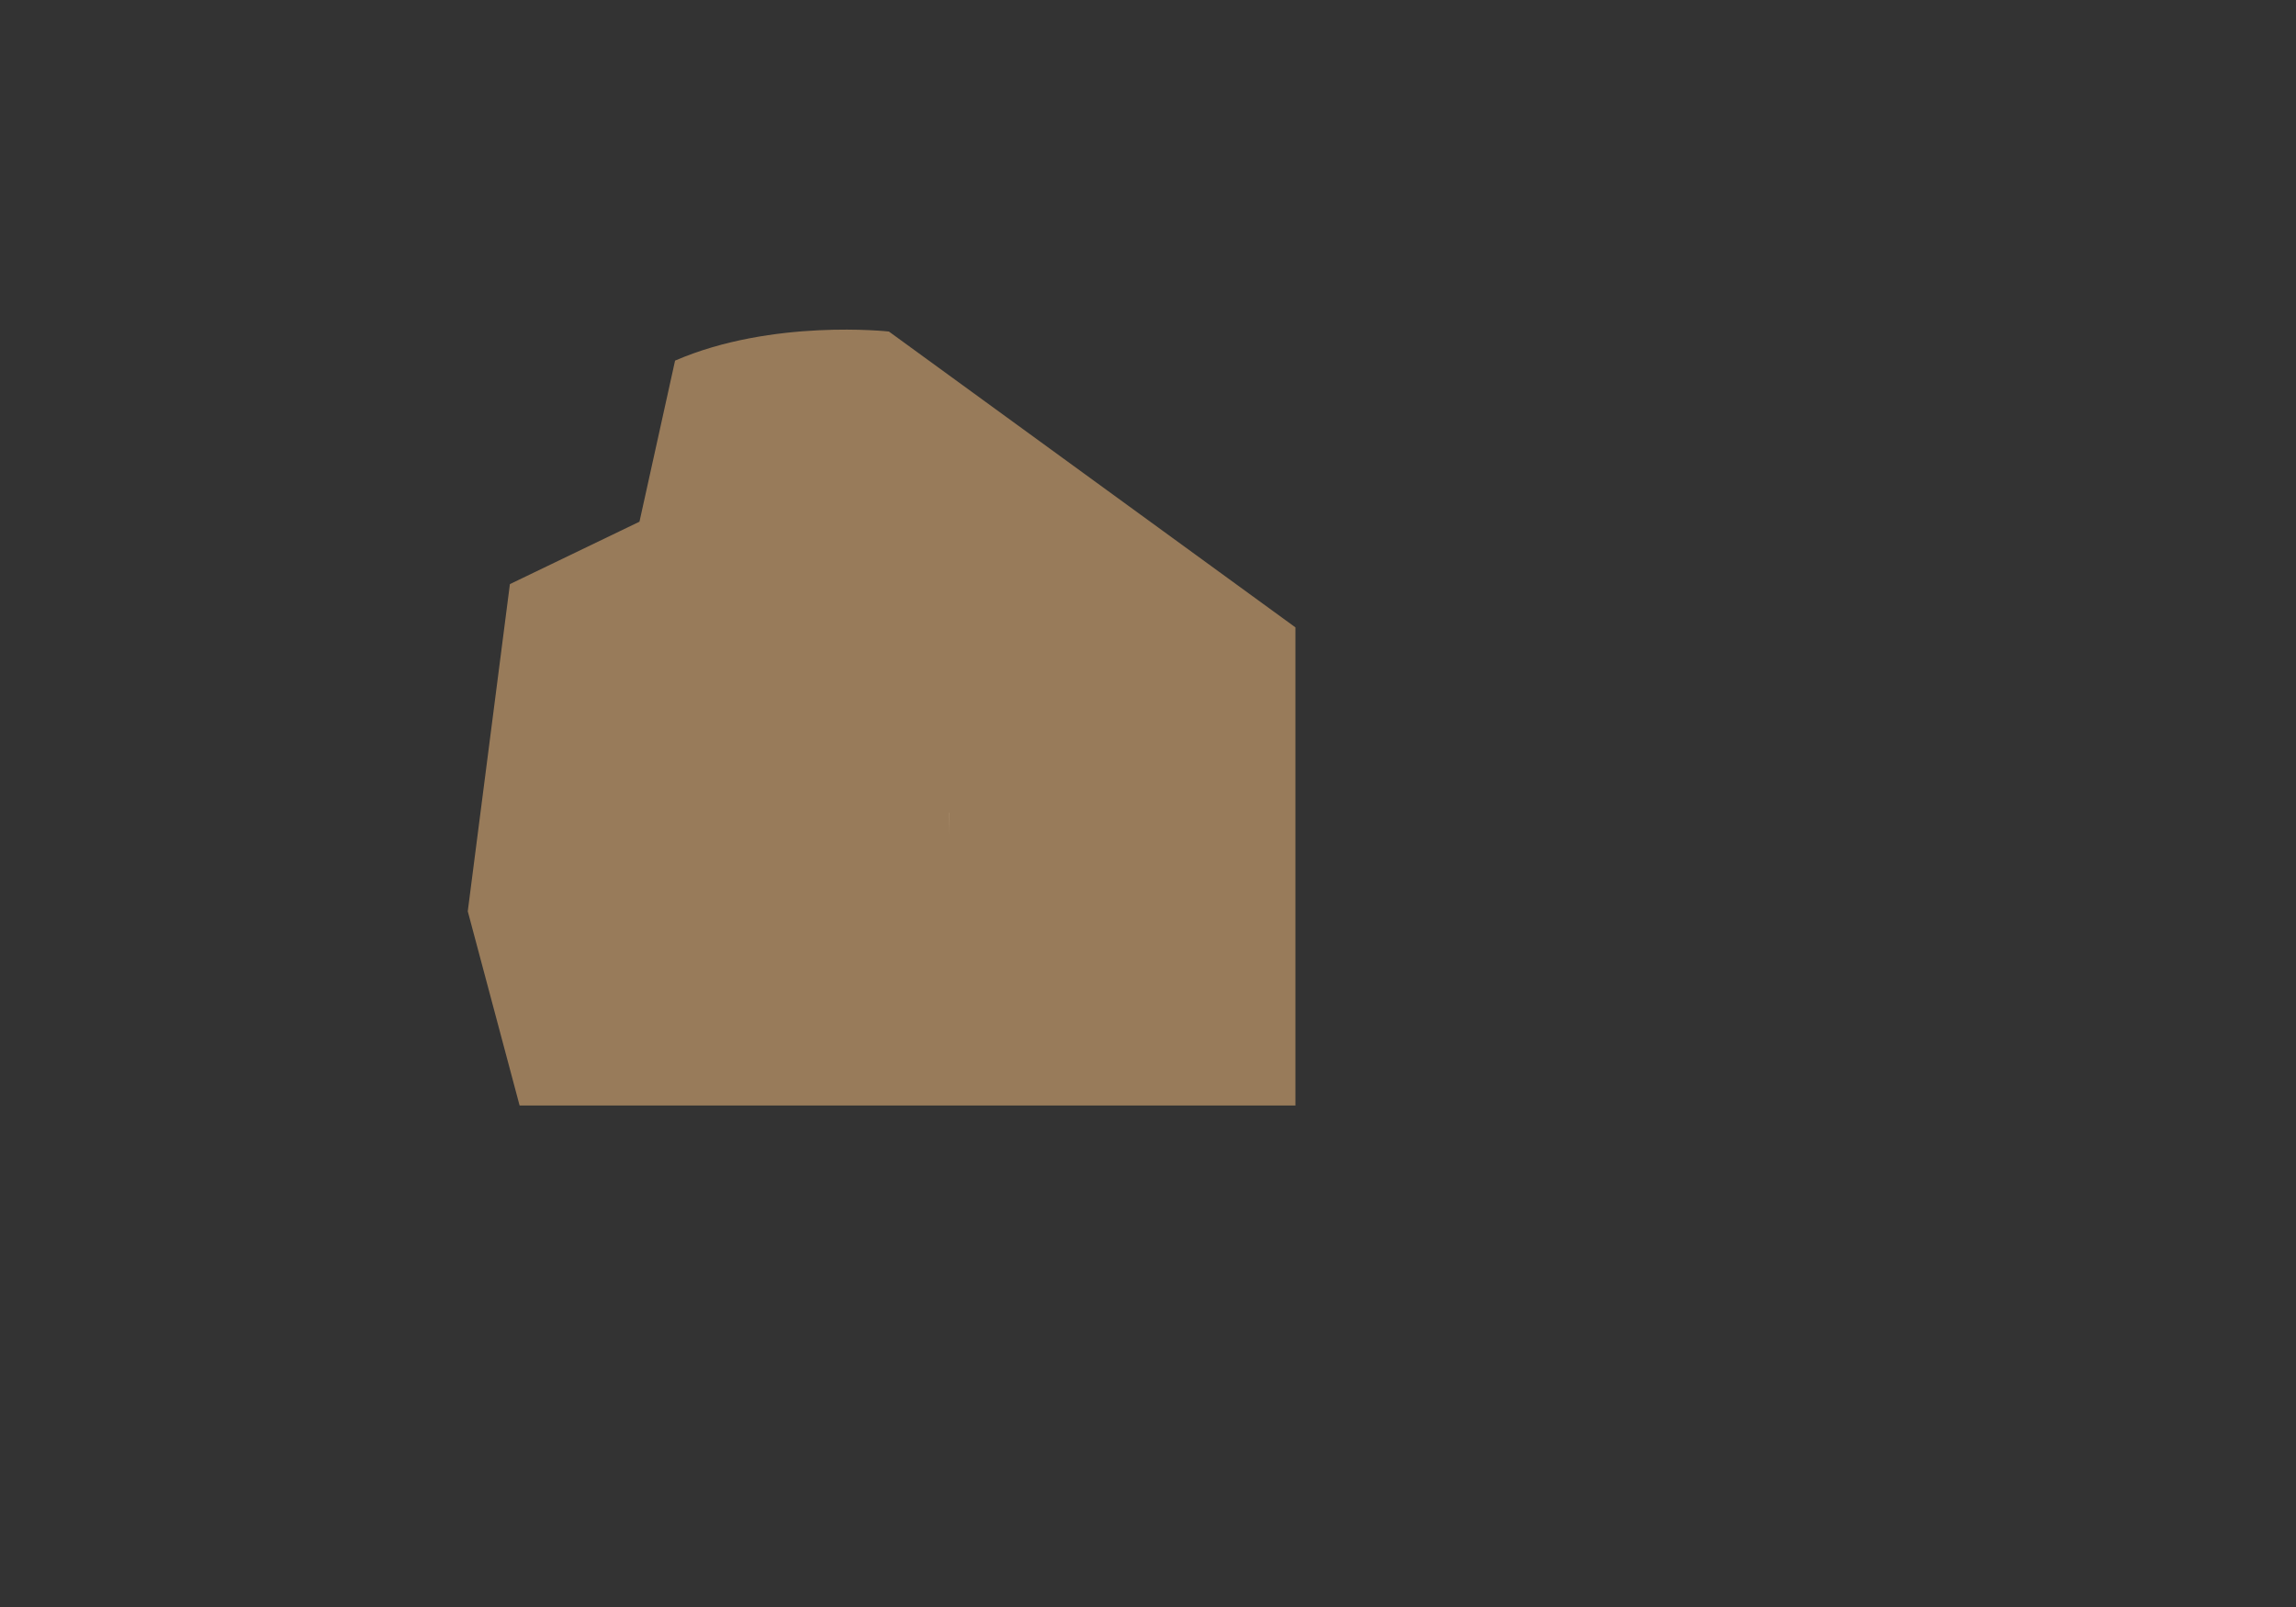 <?xml version="1.0" encoding="utf-8"?>
<svg id="master-artboard" viewBox="0 0 1400 980" version="1.1" xmlns="http://www.w3.org/2000/svg" x="0px" y="0px" style="enable-background:new 0 0 1400 980;" width="1400px" height="980px"><rect x="0" y="0" width="1400" height="980" fill="#333333" stroke="none"/><rect id="ee-background" x="0" y="0" width="1400" height="980" style="fill: white; fill-opacity: 0; pointer-events: none;"/>


<path class="st19" d="M578.6,495.7L578.6,495.7l-0.1,13.3c0,0.2,0,0.4,0,0.6c0-0.2,0-0.4,0-0.6V495.7z" style="fill: rgb(255, 255, 255);" transform="matrix(1, 0, 0, 1, 0, 3.552713678800501e-14)"/><path d="M 679.2 495.7 L 679.2 495.7 L 679.2 509 L 679.2 509 L 679.2 509 Z" class="st19" style="fill: rgb(255, 255, 255);" transform="matrix(1, 0, 0, 1, 0, 3.552713678800501e-14)"/><path class="st25" d="M174.7,601.4C174.7,601.4,174.7,601.4,174.7,601.4C174.7,601.4,174.7,601.4,174.7,601.4z" style="fill: rgb(254, 203, 124);" transform="matrix(1, 0, 0, 1, 0, 2.1316282072803006e-14)"/><path class="st25" d="M177.3,596.7C177.3,596.7,177.3,596.7,177.3,596.7C177.3,596.7,177.3,596.7,177.3,596.7z" style="fill: rgb(254, 203, 124);" transform="matrix(1, 0, 0, 1, 0, 2.1316282072803006e-14)"/><path class="st25" d="M154.7,620.8C154.7,620.8,154.7,620.8,154.7,620.8C154.7,620.8,154.7,620.8,154.7,620.8z" style="fill: rgb(254, 203, 124);" transform="matrix(1, 0, 0, 1, 0, 2.1316282072803006e-14)"/><path class="st25" d="M125.2,638.1C125.2,638.1,125.2,638.1,125.2,638.1C125.2,638.1,125.2,638.1,125.2,638.1z" style="fill: rgb(254, 203, 124);" transform="matrix(1, 0, 0, 1, 0, 2.1316282072803006e-14)"/><linearGradient id="SVGID_9_" gradientUnits="userSpaceOnUse" x1="596.084" y1="605.989" x2="615.935" y2="605.989">
				<stop offset="0" style="stop-color:#0A6F39"/>
				<stop offset="1" style="stop-color:#0A6F39"/>
			</linearGradient><linearGradient id="SVGID_10_" gradientUnits="userSpaceOnUse" x1="598.645" y1="605.986" x2="615.216" y2="605.986">
				<stop offset="0" style="stop-color:#0A6F39"/>
				<stop offset="1" style="stop-color:#0A6F39"/>
			</linearGradient><radialGradient id="SVGID_11_" cx="-296.042" cy="1750.991" r="65.167" gradientTransform="matrix(9.120000e-02 0 0 9.120000e-02 633.118 439.342)" gradientUnits="userSpaceOnUse">
				<stop offset="5.618000e-03" style="stop-color:#CECECF"/>
				<stop offset="0.298" style="stop-color:#C6C6C8"/>
				<stop offset="0.657" style="stop-color:#B1B3B4"/>
				<stop offset="1" style="stop-color:#A4A5A7"/>
			</radialGradient><radialGradient id="SVGID_12_" cx="-321.545" cy="1625.432" r="75.229" gradientTransform="matrix(7.900000e-02 0 0 7.890000e-02 641.436 445.982)" gradientUnits="userSpaceOnUse">
				<stop offset="5.618000e-03" style="stop-color:#CECECF"/>
				<stop offset="0.298" style="stop-color:#C6C6C8"/>
				<stop offset="0.657" style="stop-color:#B1B3B4"/>
				<stop offset="1" style="stop-color:#A4A5A7"/>
			</radialGradient><path d="M 617.3 590.9 L 617.3 590.9 L 617.3 590.9 Z" class="st77" style="fill: none;" transform="matrix(1, 0, 0, 1, 0, 3.552713678800501e-14)"/><path d="M 618.5 593.9 L 618.5 593.9 L 618.5 593.9 Z" class="st77" style="fill: none;" transform="matrix(1, 0, 0, 1, 0, 3.552713678800501e-14)"/>
<path d="M 130.848 336.839" style="fill: rgb(0, 0, 0); fill-opacity: 1; stroke: rgb(0, 0, 0); stroke-opacity: 1; stroke-width: 10; paint-order: stroke;"/><path d="M 484.365 797.482" style="fill: rgb(0, 0, 0); fill-opacity: 1; stroke: rgb(0, 0, 0); stroke-opacity: 1; stroke-width: 10; paint-order: fill;"/><path class="st1" d="M1400,598.3L1219.6,467c0,0-51.7-5.8-94.9,12.9l-15.8,71.5l-57.5,27.7l-18.7,145.2l23,86.2H1400V598.3z" style="opacity: 0.7; fill: rgb(196, 154, 108);" transform="matrix(1.374, 0, 0, 1.374, -1133.706, -439.475)"/></svg>